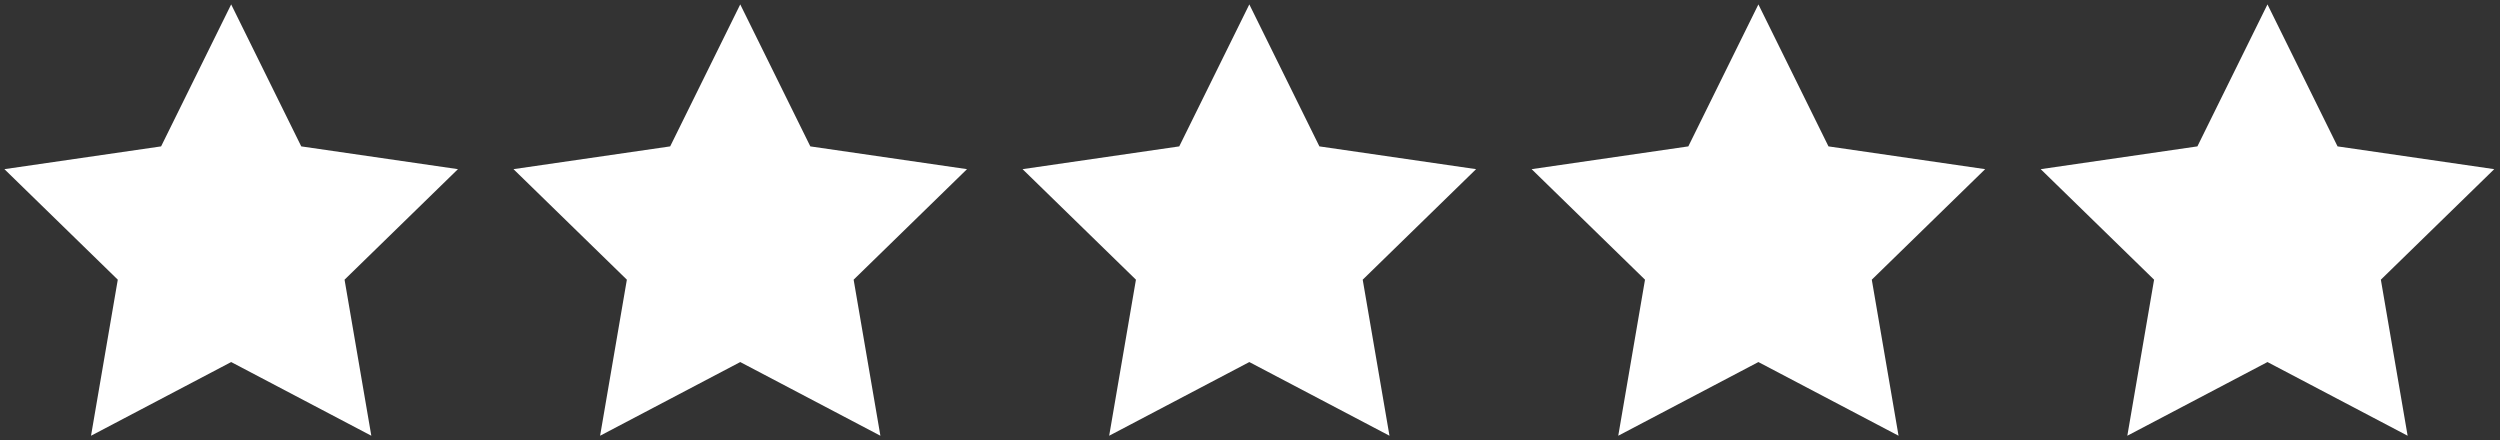 <?xml version="1.0" encoding="utf-8"?>
<!-- Generator: Adobe Illustrator 14.0.0, SVG Export Plug-In . SVG Version: 6.00 Build 43363)  -->
<!DOCTYPE svg PUBLIC "-//W3C//DTD SVG 1.1//EN" "http://www.w3.org/Graphics/SVG/1.1/DTD/svg11.dtd">
<svg version="1.1" id="Ebene_1" xmlns="http://www.w3.org/2000/svg" xmlns:xlink="http://www.w3.org/1999/xlink" x="0px" y="0px"
	 width="568px" height="100px" viewBox="0 0 568 100" enable-background="new 0 0 568 100" xml:space="preserve">
<rect x="0" y="0" width="568" height="100" fill="#333333" stroke="none"/>
<g>
	<g id="Persönlicher-Bereich_closed_1_">
		<g id="Produktdetailseite-Desktop" transform="translate(-214, -924)">
			<g id="Group-17" transform="translate(191, 907.565)">
				<g id="Group-15">
					<polygon id="Star-Copy" fill="#FFFFFF" points="75.522,98.693 43.68,115.435 49.761,79.978 24,54.866 59.601,49.694 
						75.522,17.435 91.444,49.694 127.044,54.866 101.283,79.978 107.364,115.435 					"/>
				</g>
			</g>
		</g>
	</g>
	<g id="Persönlicher-Bereich_closed_2_">
		<g id="Produktdetailseite-Desktop_1_" transform="translate(-214, -924)">
			<g id="Group-17_1_" transform="translate(191, 907.565)">
				<g id="Group-15_1_">
					<polygon id="Star-Copy_1_" fill="#FFFFFF" points="191.184,98.693 159.342,115.435 165.423,79.978 139.662,54.866 
						175.263,49.694 191.184,17.435 207.106,49.694 242.706,54.866 216.945,79.978 223.026,115.435 					"/>
				</g>
			</g>
		</g>
	</g>
	<g id="Persönlicher-Bereich_closed_3_">
		<g id="Produktdetailseite-Desktop_2_" transform="translate(-214, -924)">
			<g id="Group-17_2_" transform="translate(191, 907.565)">
				<g id="Group-15_2_">
					<polygon id="Star-Copy_2_" fill="#FFFFFF" points="306.846,98.693 275.004,115.435 281.085,79.978 255.324,54.866 
						290.925,49.694 306.846,17.435 322.768,49.694 358.367,54.866 332.607,79.978 338.688,115.435 					"/>
				</g>
			</g>
		</g>
	</g>
	<g id="Persönlicher-Bereich_closed_4_">
		<g id="Produktdetailseite-Desktop_3_" transform="translate(-214, -924)">
			<g id="Group-17_3_" transform="translate(191, 907.565)">
				<g id="Group-15_3_">
					<polygon id="Star-Copy_3_" fill="#FFFFFF" points="422.508,98.693 390.666,115.435 396.746,79.978 370.986,54.866 
						406.586,49.694 422.508,17.435 438.43,49.694 474.029,54.866 448.27,79.978 454.35,115.435 					"/>
				</g>
			</g>
		</g>
	</g>
	<g id="Persönlicher-Bereich_closed_5_">
		<g id="Produktdetailseite-Desktop_4_" transform="translate(-214, -924)">
			<g id="Group-17_4_" transform="translate(191, 907.565)">
				<g id="Group-15_4_">
					<polygon id="Star-Copy_4_" fill="#FFFFFF" points="538.17,98.693 506.328,115.435 512.408,79.978 486.646,54.866 
						522.248,49.694 538.17,17.435 554.092,49.694 589.691,54.866 563.93,79.978 570.012,115.435 					"/>
				</g>
			</g>
		</g>
	</g>
</g>
</svg>

